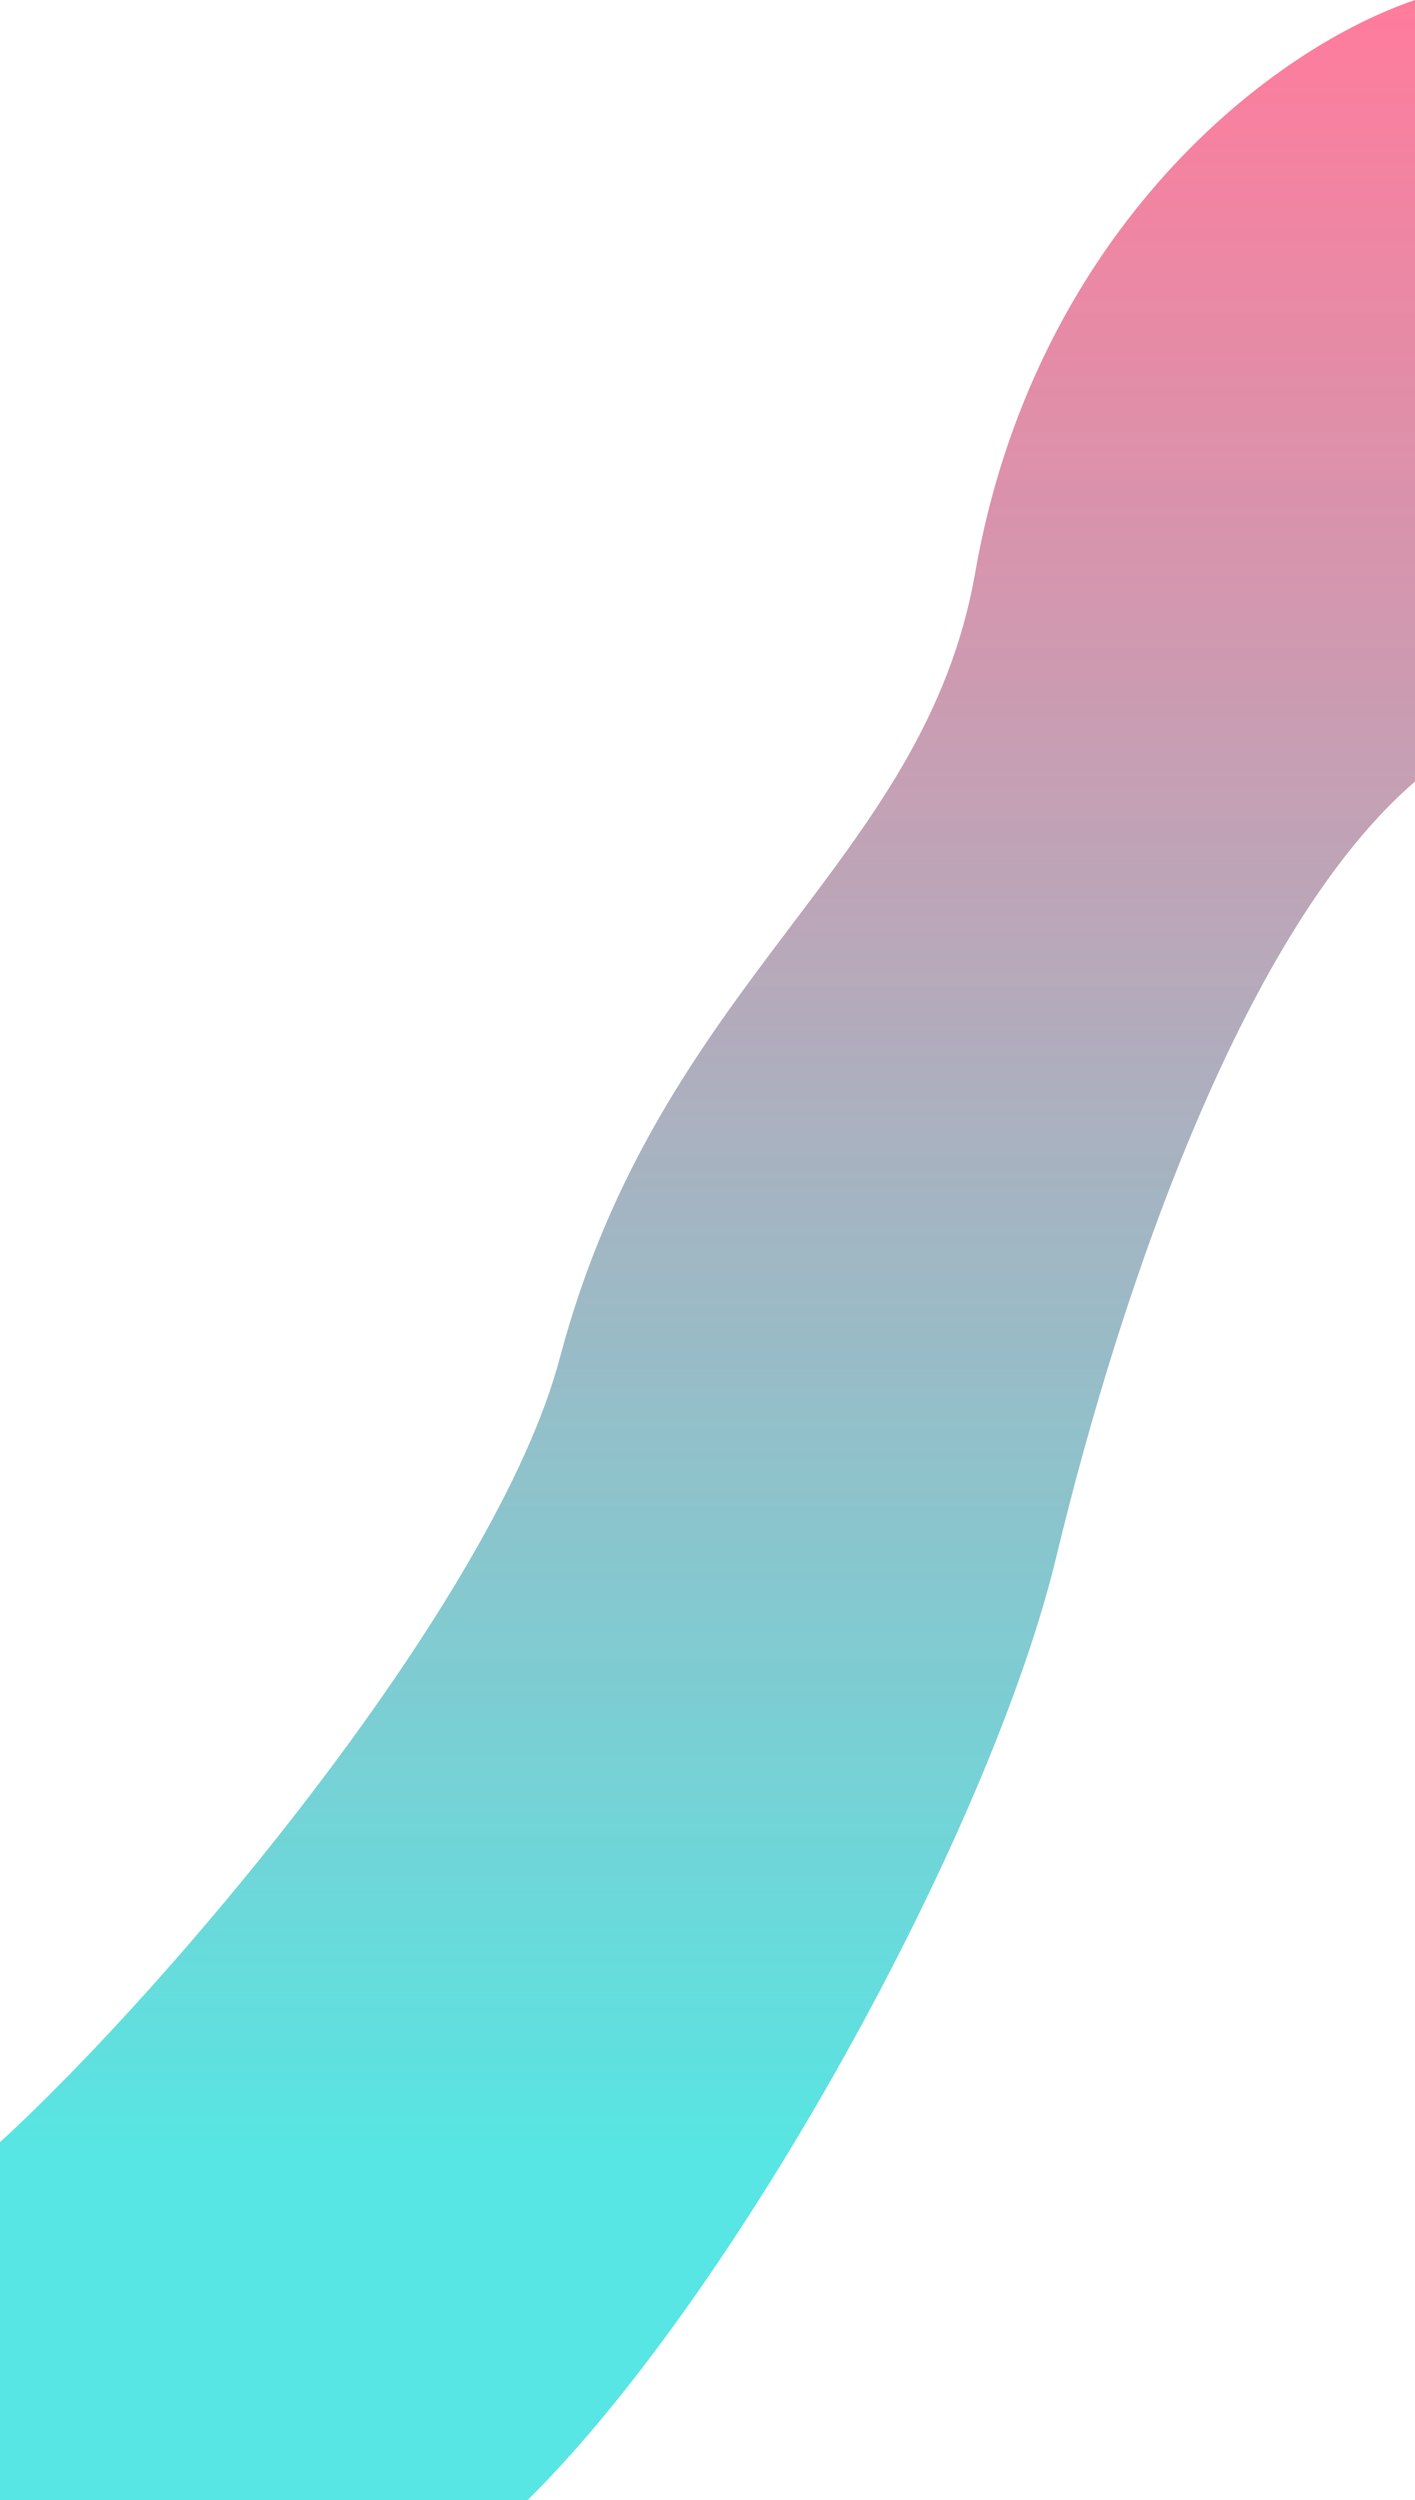 <svg width="1520" height="2684" viewBox="0 0 1520 2684" fill="none" xmlns="http://www.w3.org/2000/svg">
    <path d="M1047.5 614.939C1109.54 260.123 1352.16 57.44 1520 0V839C1338.15 995.455 1205.37 1377.52 1134.75 1671.01C1063.27 1968.05 790.136 2463.27 566.585 2684H0V2299.56C187.285 2128.07 533.155 1715.39 601.274 1458.07C709.02 1051.07 992.838 927.575 1047.5 614.939Z" fill="url(#paint0_linear_99_409)"/>
    <defs>
        <linearGradient id="paint0_linear_99_409" x1="760" y1="0" x2="760" y2="2684" gradientUnits="userSpaceOnUse">
            <stop stop-color="#FF2E62" stop-opacity="0.63"/>
            <stop offset="0.86" stop-color="#08D9D5" stop-opacity="0.68"/>
        </linearGradient>
    </defs>
</svg>
